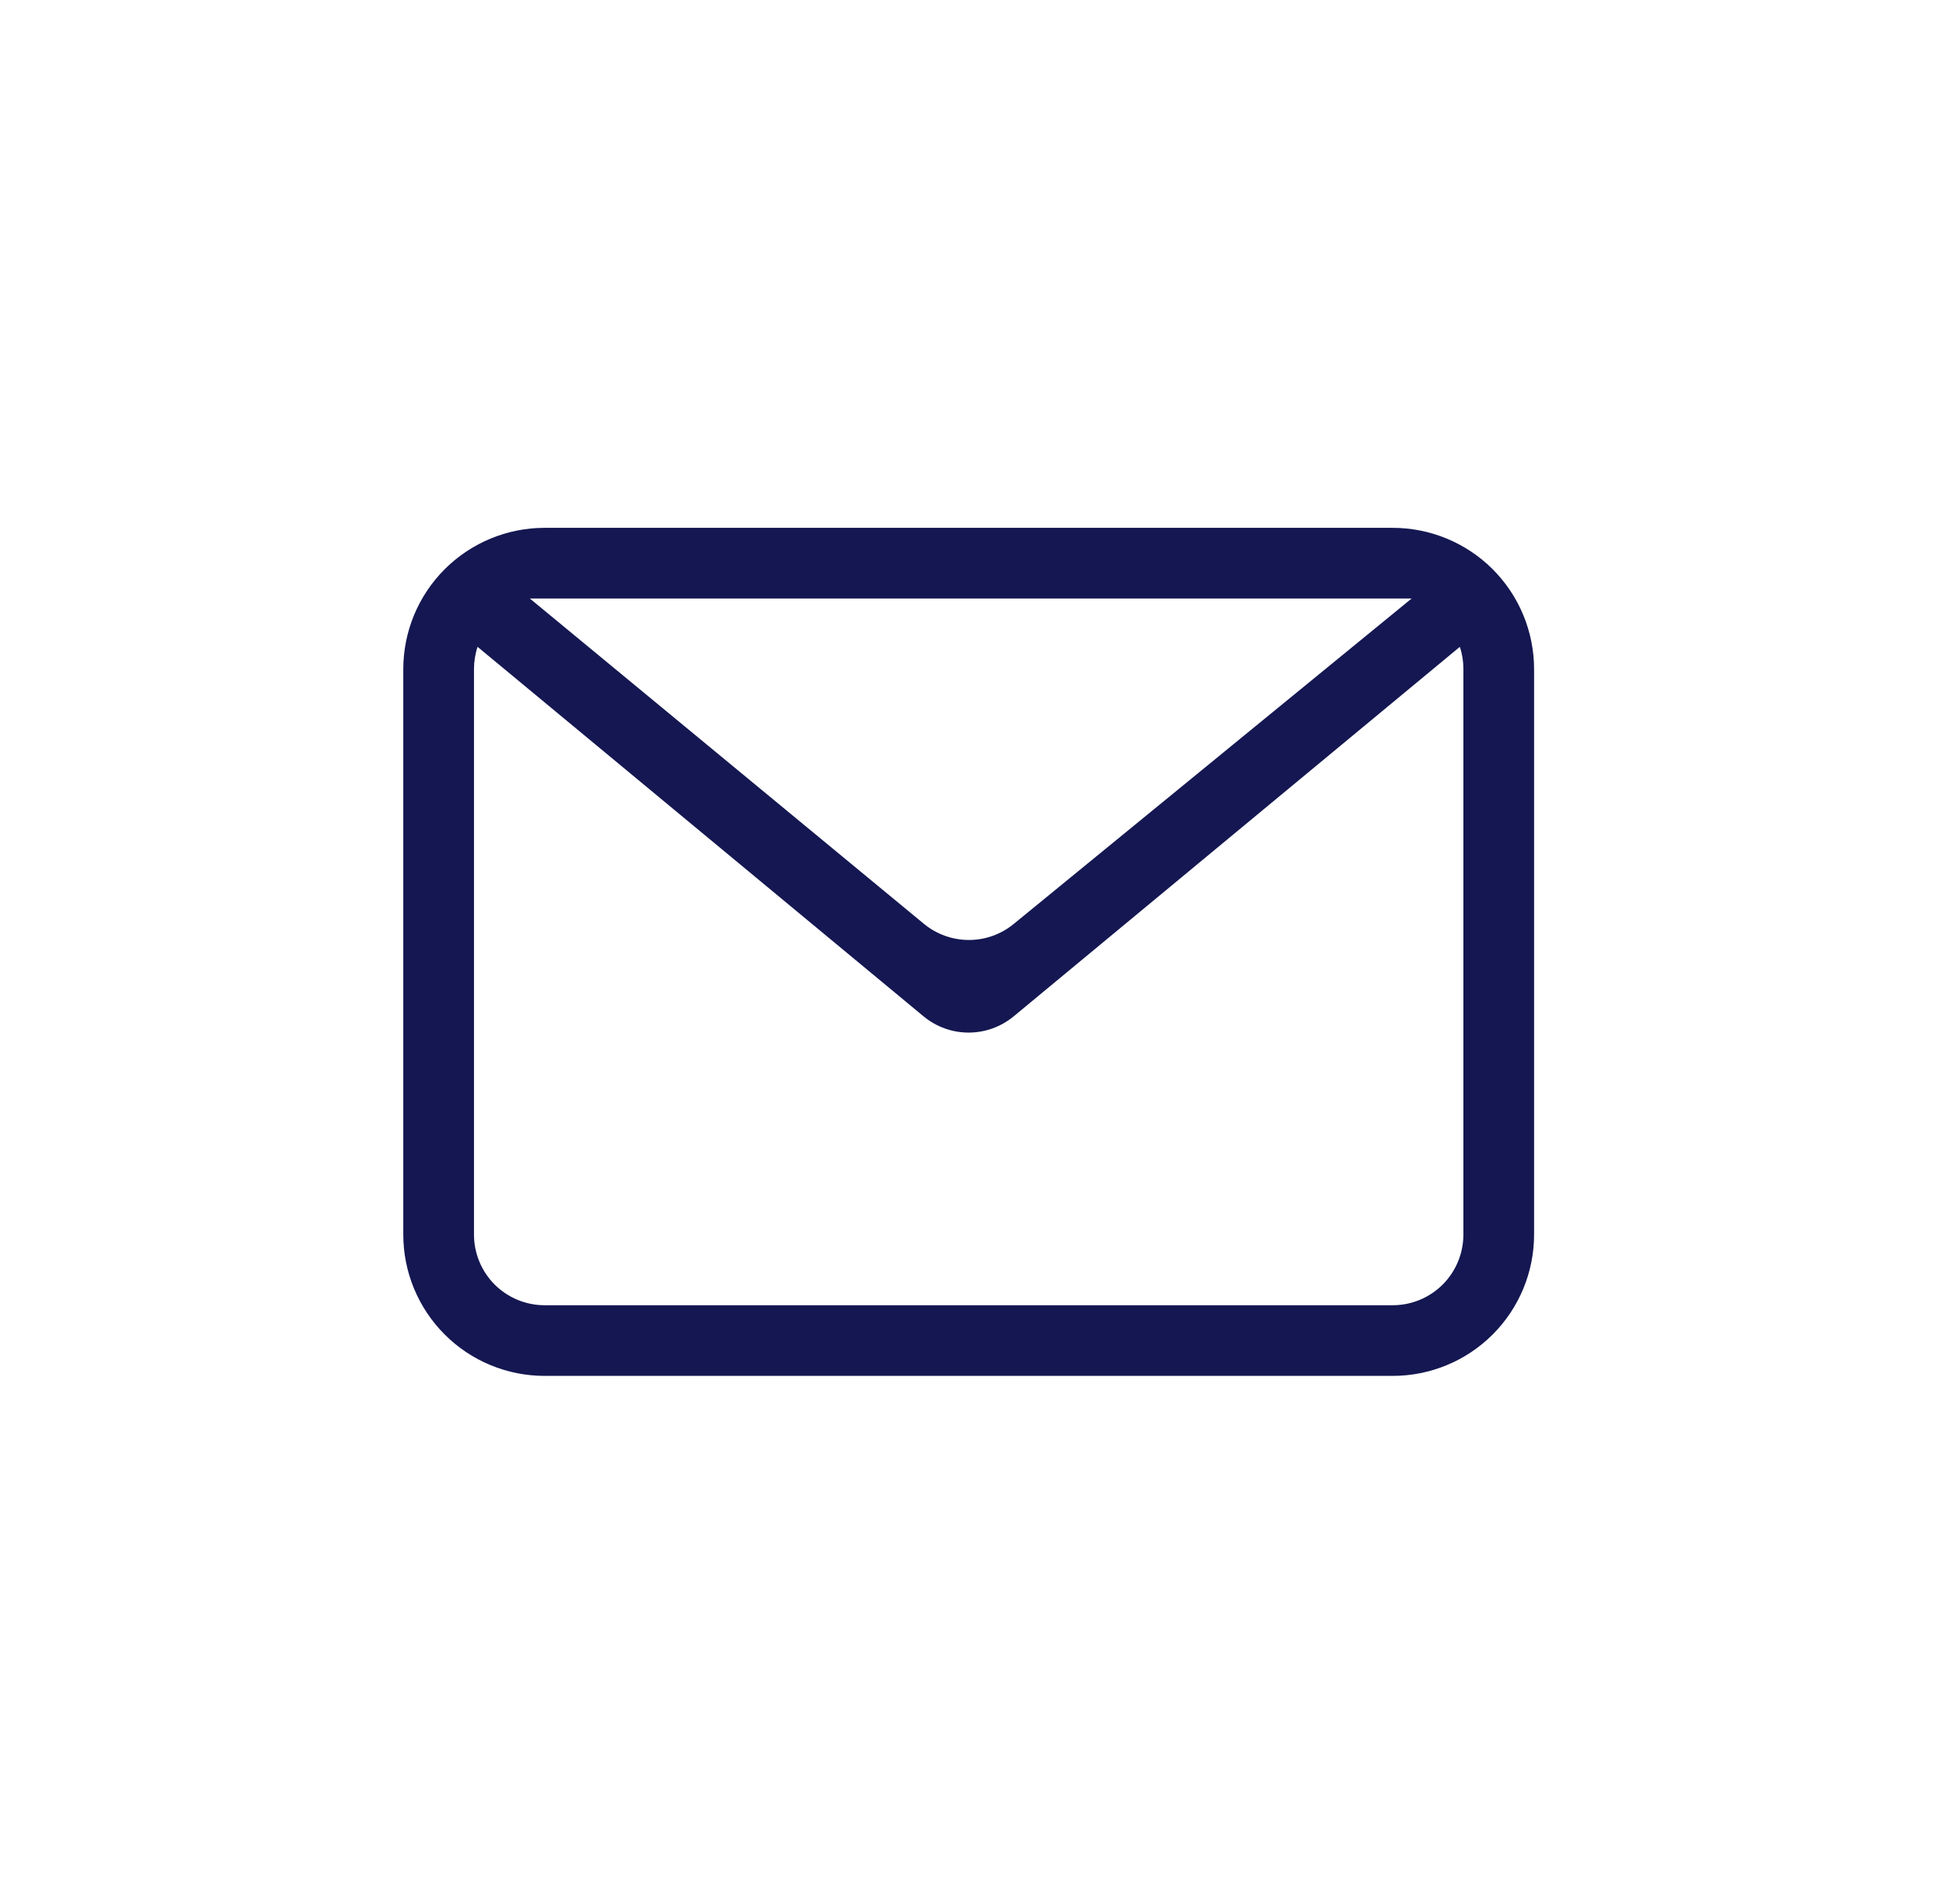 <svg width="46" height="45" viewBox="0 0 46 45" fill="none" xmlns="http://www.w3.org/2000/svg">
<path fill-rule="evenodd" clip-rule="evenodd" d="M34.508 15.29L23.962 24.024C23.662 24.272 23.285 24.408 22.896 24.408C22.507 24.408 22.13 24.272 21.831 24.024L11.289 15.29C11.232 15.46 11.204 15.638 11.204 15.818V29.182C11.204 29.625 11.38 30.05 11.693 30.364C12.007 30.677 12.431 30.853 12.874 30.853H32.921C33.364 30.853 33.789 30.677 34.103 30.364C34.416 30.05 34.592 29.625 34.592 29.182V15.818C34.593 15.638 34.565 15.46 34.508 15.29ZM12.874 12.477H32.921C33.807 12.477 34.657 12.829 35.284 13.455C35.911 14.082 36.263 14.932 36.263 15.818V29.182C36.263 30.069 35.911 30.918 35.284 31.545C34.657 32.172 33.807 32.523 32.921 32.523H12.874C11.988 32.523 11.139 32.172 10.512 31.545C9.885 30.918 9.533 30.069 9.533 29.182V15.818C9.533 14.932 9.885 14.082 10.512 13.455C11.139 12.829 11.988 12.477 12.874 12.477ZM12.524 14.147L21.839 21.837C22.137 22.083 22.512 22.218 22.899 22.219C23.286 22.22 23.661 22.087 23.96 21.842L33.369 14.147H12.524Z" fill="#141751"/>
</svg>
